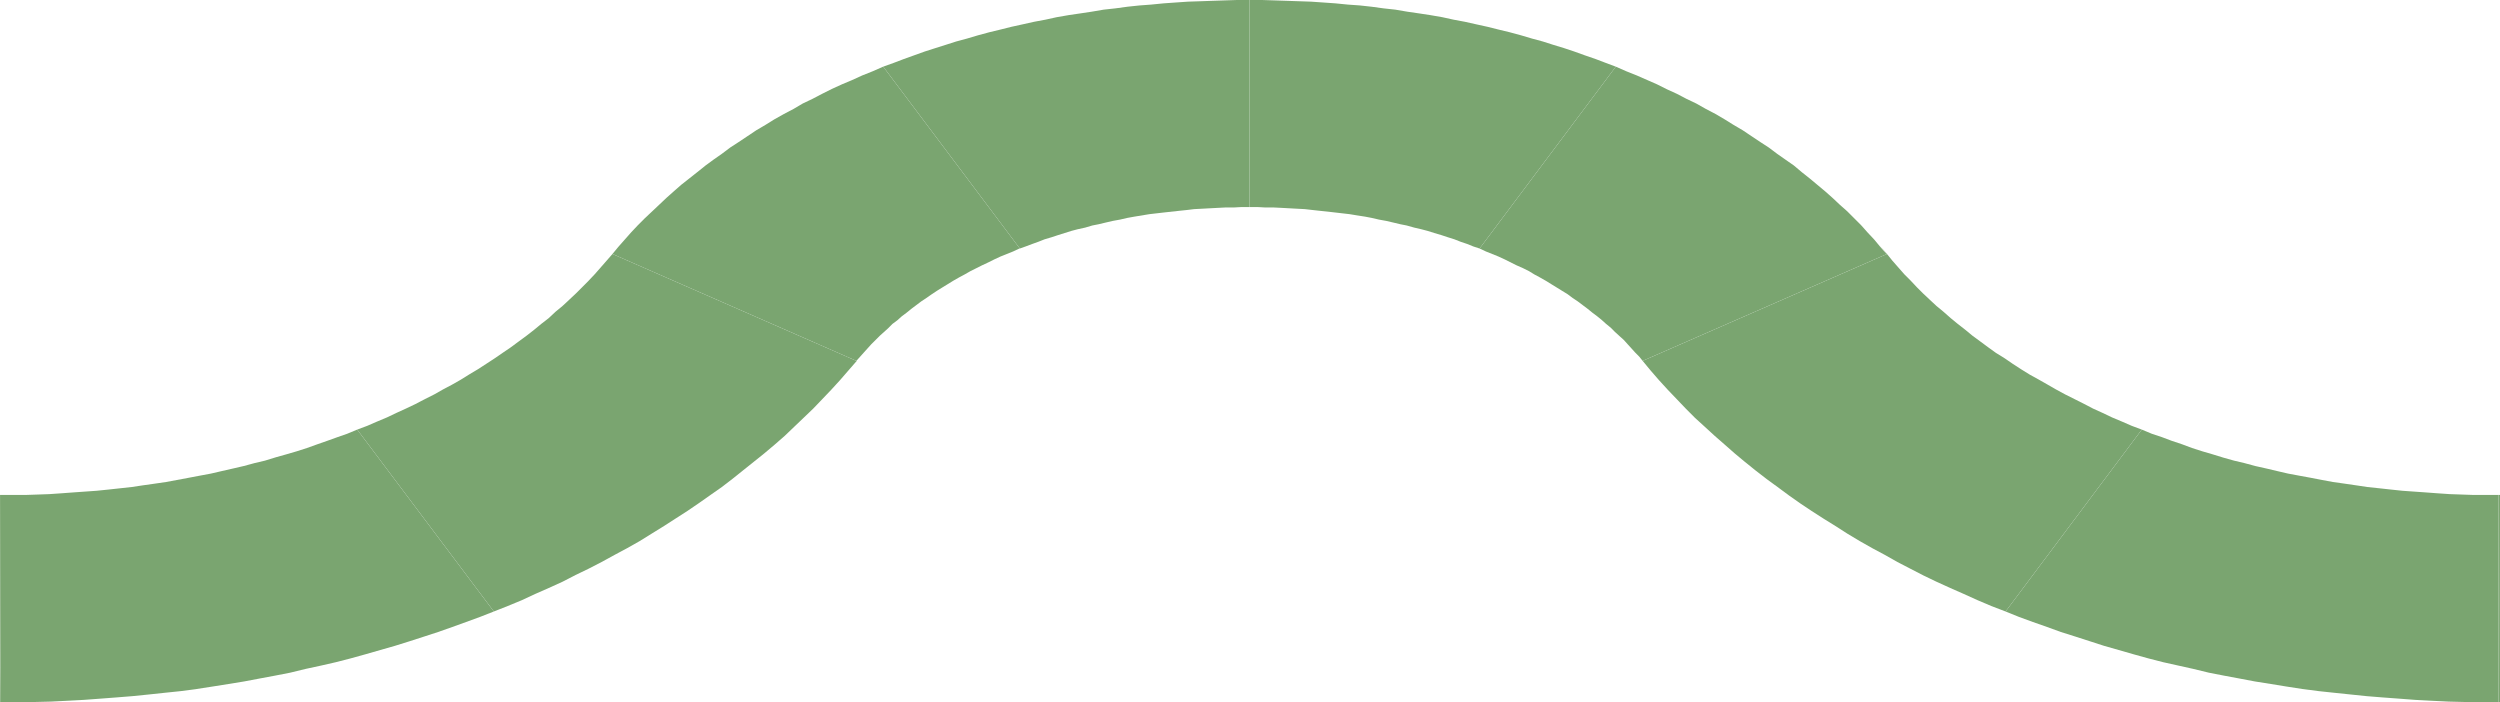 <svg id="a26324cb-1020-41f4-9542-45ea9b88a012" data-name="Layer 1" xmlns="http://www.w3.org/2000/svg" viewBox="0 0 60.348 16.946">
  <g id="bad5d7e9-1eb6-44a0-ac1d-efe6961c4a83" data-name="Слой_1">
    <g>
      <path d="M60.325,12.412h-.037V17.41h.037C60.322,15.755,60.322,14.072,60.325,12.412Z" transform="translate(0.023 -0.464)" style="fill: #7aa570"/>
      <polygon points="60.311 11.948 60.017 11.948 59.714 11.948 59.43 11.938 59.137 11.928 58.844 11.908 58.56 11.887 58.277 11.867 57.994 11.847 57.711 11.817 57.427 11.786 57.144 11.756 56.871 11.715 56.598 11.675 56.314 11.635 56.041 11.584 55.778 11.533 55.505 11.483 55.232 11.432 54.969 11.371 54.716 11.311 54.443 11.25 54.18 11.179 53.927 11.119 53.674 11.048 53.411 10.967 53.168 10.896 52.915 10.815 52.672 10.724 52.429 10.643 52.187 10.552 51.944 10.471 51.701 10.37 48.413 14.761 48.737 14.892 49.071 15.014 49.415 15.135 49.748 15.256 50.103 15.368 50.447 15.479 50.79 15.59 51.145 15.691 51.499 15.793 51.863 15.894 52.217 15.985 52.581 16.066 52.945 16.147 53.32 16.238 53.684 16.309 54.058 16.379 54.433 16.45 54.817 16.511 55.191 16.572 55.576 16.632 55.97 16.683 56.345 16.723 56.739 16.764 57.124 16.804 57.508 16.835 57.913 16.865 58.307 16.895 58.702 16.916 59.107 16.936 59.511 16.946 59.906 16.946 60.311 16.946 60.311 11.948 60.311 11.948" style="fill: #7aa570"/>
      <path d="M-.023,12.412q.004,2.079.006,4.159c0.0.28-.003.559-.003.839H0v-4.998Z" transform="translate(0.023 -0.464)" style="fill: #7aa570"/>
      <polygon points="45.378 5.929 45.54 6.131 45.55 6.131 45.378 5.929" style="fill: #7aa570"/>
      <polygon points="39.004 1.609 38.761 1.518 38.519 1.426 38.255 1.335 38.003 1.244 37.76 1.163 37.497 1.083 37.244 1.002 36.981 0.931 36.708 0.85 36.445 0.779 36.192 0.718 35.908 0.647 35.635 0.587 35.362 0.526 35.089 0.475 34.816 0.415 34.522 0.364 34.259 0.324 33.976 0.283 33.683 0.233 33.399 0.202 33.106 0.162 32.823 0.131 32.539 0.111 32.236 0.081 31.953 0.061 31.649 0.04 31.356 0.03 31.062 0.02 30.769 0.01 30.465 0 30.162 0 30.162 4.998 30.354 4.998 30.536 5.008 30.739 5.008 30.941 5.018 31.123 5.028 31.305 5.038 31.497 5.048 31.68 5.069 31.862 5.089 32.054 5.109 32.226 5.129 32.408 5.15 32.58 5.17 32.762 5.2 32.954 5.23 33.116 5.261 33.288 5.301 33.46 5.332 33.632 5.372 33.804 5.413 33.956 5.443 34.138 5.494 34.31 5.534 34.462 5.574 34.624 5.625 34.796 5.676 34.947 5.726 35.109 5.777 35.261 5.837 35.413 5.888 35.564 5.949 35.716 5.999 39.004 1.609 39.004 1.609" style="fill: #7aa570"/>
      <polygon points="8.38 10.471 8.147 10.552 7.894 10.643 7.662 10.724 7.409 10.815 7.156 10.896 6.913 10.967 6.66 11.038 6.397 11.119 6.144 11.179 5.881 11.25 5.618 11.311 5.355 11.371 5.092 11.432 4.819 11.483 4.556 11.533 4.283 11.584 4.01 11.635 3.736 11.675 3.453 11.715 3.18 11.756 2.907 11.786 2.623 11.817 2.33 11.847 2.047 11.867 1.764 11.887 1.48 11.908 1.187 11.928 0.904 11.938 0.61 11.948 0.317 11.948 0.023 11.948 0.023 16.946 0.428 16.946 0.823 16.946 1.227 16.936 1.622 16.916 2.016 16.895 2.421 16.865 2.816 16.835 3.2 16.804 3.595 16.764 3.979 16.723 4.364 16.683 4.748 16.632 5.133 16.572 5.517 16.511 5.891 16.45 6.266 16.379 6.64 16.309 7.004 16.238 7.378 16.147 7.753 16.066 8.107 15.985 8.461 15.894 8.825 15.793 9.179 15.691 9.533 15.59 9.888 15.479 10.232 15.368 10.575 15.256 10.919 15.135 11.253 15.014 11.587 14.892 11.921 14.761 8.623 10.37 8.38 10.471" style="fill: #7aa570"/>
      <polygon points="45.54 6.131 45.388 5.959 45.246 5.787 45.085 5.615 44.923 5.433 44.761 5.271 44.589 5.099 44.417 4.947 44.245 4.785 44.063 4.623 43.87 4.462 43.688 4.31 43.496 4.158 43.304 3.996 43.102 3.855 42.899 3.713 42.697 3.561 42.495 3.43 42.282 3.288 42.07 3.146 41.847 3.015 41.635 2.883 41.412 2.752 41.179 2.63 40.947 2.499 40.714 2.388 40.481 2.266 40.238 2.155 39.996 2.034 39.763 1.932 39.51 1.821 39.257 1.72 39.004 1.609 35.716 5.999 35.868 6.07 36.02 6.131 36.171 6.192 36.323 6.262 36.465 6.333 36.607 6.404 36.768 6.475 36.91 6.546 37.042 6.627 37.173 6.697 37.315 6.778 37.446 6.859 37.578 6.94 37.709 7.021 37.841 7.102 37.962 7.193 38.084 7.274 38.205 7.365 38.326 7.456 38.438 7.547 38.559 7.638 38.67 7.729 38.771 7.82 38.883 7.911 38.984 8.013 39.095 8.114 39.196 8.205 39.287 8.306 39.379 8.407 39.47 8.508 39.571 8.61 39.652 8.711 45.55 6.131 45.54 6.131" style="fill: #7aa570"/>
      <polygon points="29.858 0 29.555 0.01 29.261 0.02 28.978 0.03 28.675 0.04 28.371 0.061 28.088 0.081 27.784 0.111 27.501 0.132 27.218 0.162 26.924 0.202 26.641 0.233 26.348 0.283 26.075 0.324 25.802 0.364 25.508 0.415 25.235 0.475 24.962 0.526 24.689 0.587 24.415 0.647 24.132 0.718 23.879 0.779 23.616 0.85 23.343 0.931 23.08 1.002 22.827 1.083 22.574 1.163 22.321 1.244 22.068 1.335 21.815 1.426 21.573 1.518 21.32 1.609 24.618 5.999 24.618 5.999 24.618 5.999 24.759 5.949 24.921 5.888 25.063 5.837 25.215 5.777 25.387 5.726 25.538 5.676 25.7 5.625 25.862 5.574 26.014 5.534 26.196 5.494 26.368 5.443 26.52 5.413 26.692 5.372 26.864 5.332 27.036 5.301 27.208 5.261 27.38 5.23 27.562 5.2 27.744 5.17 27.916 5.15 28.098 5.129 28.28 5.109 28.462 5.089 28.654 5.069 28.826 5.048 29.019 5.038 29.201 5.028 29.393 5.018 29.585 5.008 29.788 5.008 29.97 4.998 30.162 4.998 30.162 4.998 30.162 0 29.858 0" style="fill: #7aa570"/>
      <polygon points="51.226 10.178 50.983 10.076 50.75 9.965 50.527 9.864 50.295 9.743 50.072 9.631 49.85 9.52 49.627 9.399 49.415 9.277 49.202 9.156 49 9.045 48.787 8.913 48.585 8.782 48.393 8.65 48.18 8.518 47.998 8.387 47.806 8.245 47.614 8.104 47.442 7.962 47.26 7.82 47.088 7.679 46.916 7.527 46.744 7.385 46.582 7.234 46.42 7.082 46.268 6.93 46.116 6.768 45.965 6.617 45.823 6.455 45.681 6.293 45.55 6.131 39.652 8.711 39.844 8.943 40.046 9.176 40.259 9.409 40.481 9.641 40.694 9.864 40.916 10.087 41.149 10.299 41.392 10.522 41.635 10.734 41.877 10.947 42.12 11.149 42.383 11.361 42.646 11.564 42.909 11.756 43.182 11.958 43.456 12.151 43.729 12.333 44.012 12.515 44.305 12.697 44.589 12.879 44.892 13.061 45.196 13.233 45.499 13.395 45.803 13.567 46.116 13.729 46.43 13.891 46.744 14.042 47.078 14.194 47.401 14.336 47.735 14.487 48.069 14.629 48.413 14.761 51.701 10.37 51.701 10.37 51.458 10.279 51.226 10.178" style="fill: #7aa570"/>
      <polygon points="14.784 6.131 14.643 6.293 14.501 6.455 14.359 6.617 14.207 6.778 14.066 6.92 13.904 7.082 13.742 7.234 13.58 7.385 13.408 7.527 13.246 7.679 13.064 7.82 12.892 7.962 12.71 8.104 12.518 8.245 12.326 8.387 12.133 8.518 11.941 8.65 11.739 8.782 11.537 8.913 11.334 9.034 11.122 9.166 10.909 9.287 10.697 9.399 10.484 9.52 10.262 9.631 10.029 9.753 9.796 9.864 9.574 9.965 9.341 10.076 9.098 10.178 8.866 10.279 8.623 10.37 11.921 14.761 12.255 14.629 12.599 14.487 12.923 14.336 13.246 14.194 13.58 14.042 13.894 13.88 14.207 13.729 14.521 13.567 14.835 13.395 15.138 13.233 15.442 13.061 15.735 12.879 16.029 12.697 16.312 12.515 16.595 12.333 16.878 12.14 17.151 11.948 17.425 11.756 17.688 11.554 17.941 11.351 18.194 11.149 18.446 10.947 18.699 10.734 18.942 10.522 19.175 10.299 19.397 10.087 19.63 9.864 19.853 9.631 20.065 9.409 20.278 9.176 20.48 8.943 20.682 8.711 20.672 8.711 20.672 8.711 14.784 6.131" style="fill: #7aa570"/>
      <polygon points="21.32 1.609 24.618 5.999 24.618 5.999 21.32 1.609" style="fill: #7aa570"/>
      <polygon points="21.067 1.72 20.814 1.821 20.571 1.932 20.328 2.034 20.085 2.145 19.843 2.266 19.61 2.388 19.377 2.499 19.155 2.63 18.922 2.752 18.689 2.883 18.477 3.015 18.254 3.146 18.042 3.288 17.829 3.43 17.627 3.561 17.425 3.713 17.222 3.855 17.03 3.996 16.828 4.158 16.636 4.31 16.443 4.462 16.271 4.613 16.089 4.775 15.907 4.947 15.735 5.109 15.563 5.271 15.401 5.433 15.239 5.605 15.078 5.787 14.926 5.959 14.784 6.131 20.672 8.711 20.763 8.61 20.854 8.508 20.945 8.407 21.036 8.306 21.138 8.205 21.239 8.104 21.34 8.013 21.441 7.922 21.542 7.82 21.664 7.729 21.765 7.638 21.886 7.547 21.998 7.456 22.119 7.365 22.24 7.274 22.362 7.193 22.493 7.102 22.615 7.021 22.746 6.94 22.878 6.859 23.009 6.778 23.151 6.697 23.282 6.627 23.424 6.546 23.566 6.475 23.707 6.404 23.859 6.333 24.001 6.262 24.152 6.192 24.304 6.131 24.456 6.07 24.608 5.999 24.618 5.999 21.32 1.609 21.067 1.72" style="fill: #7aa570"/>
    </g>
  </g>
</svg>
